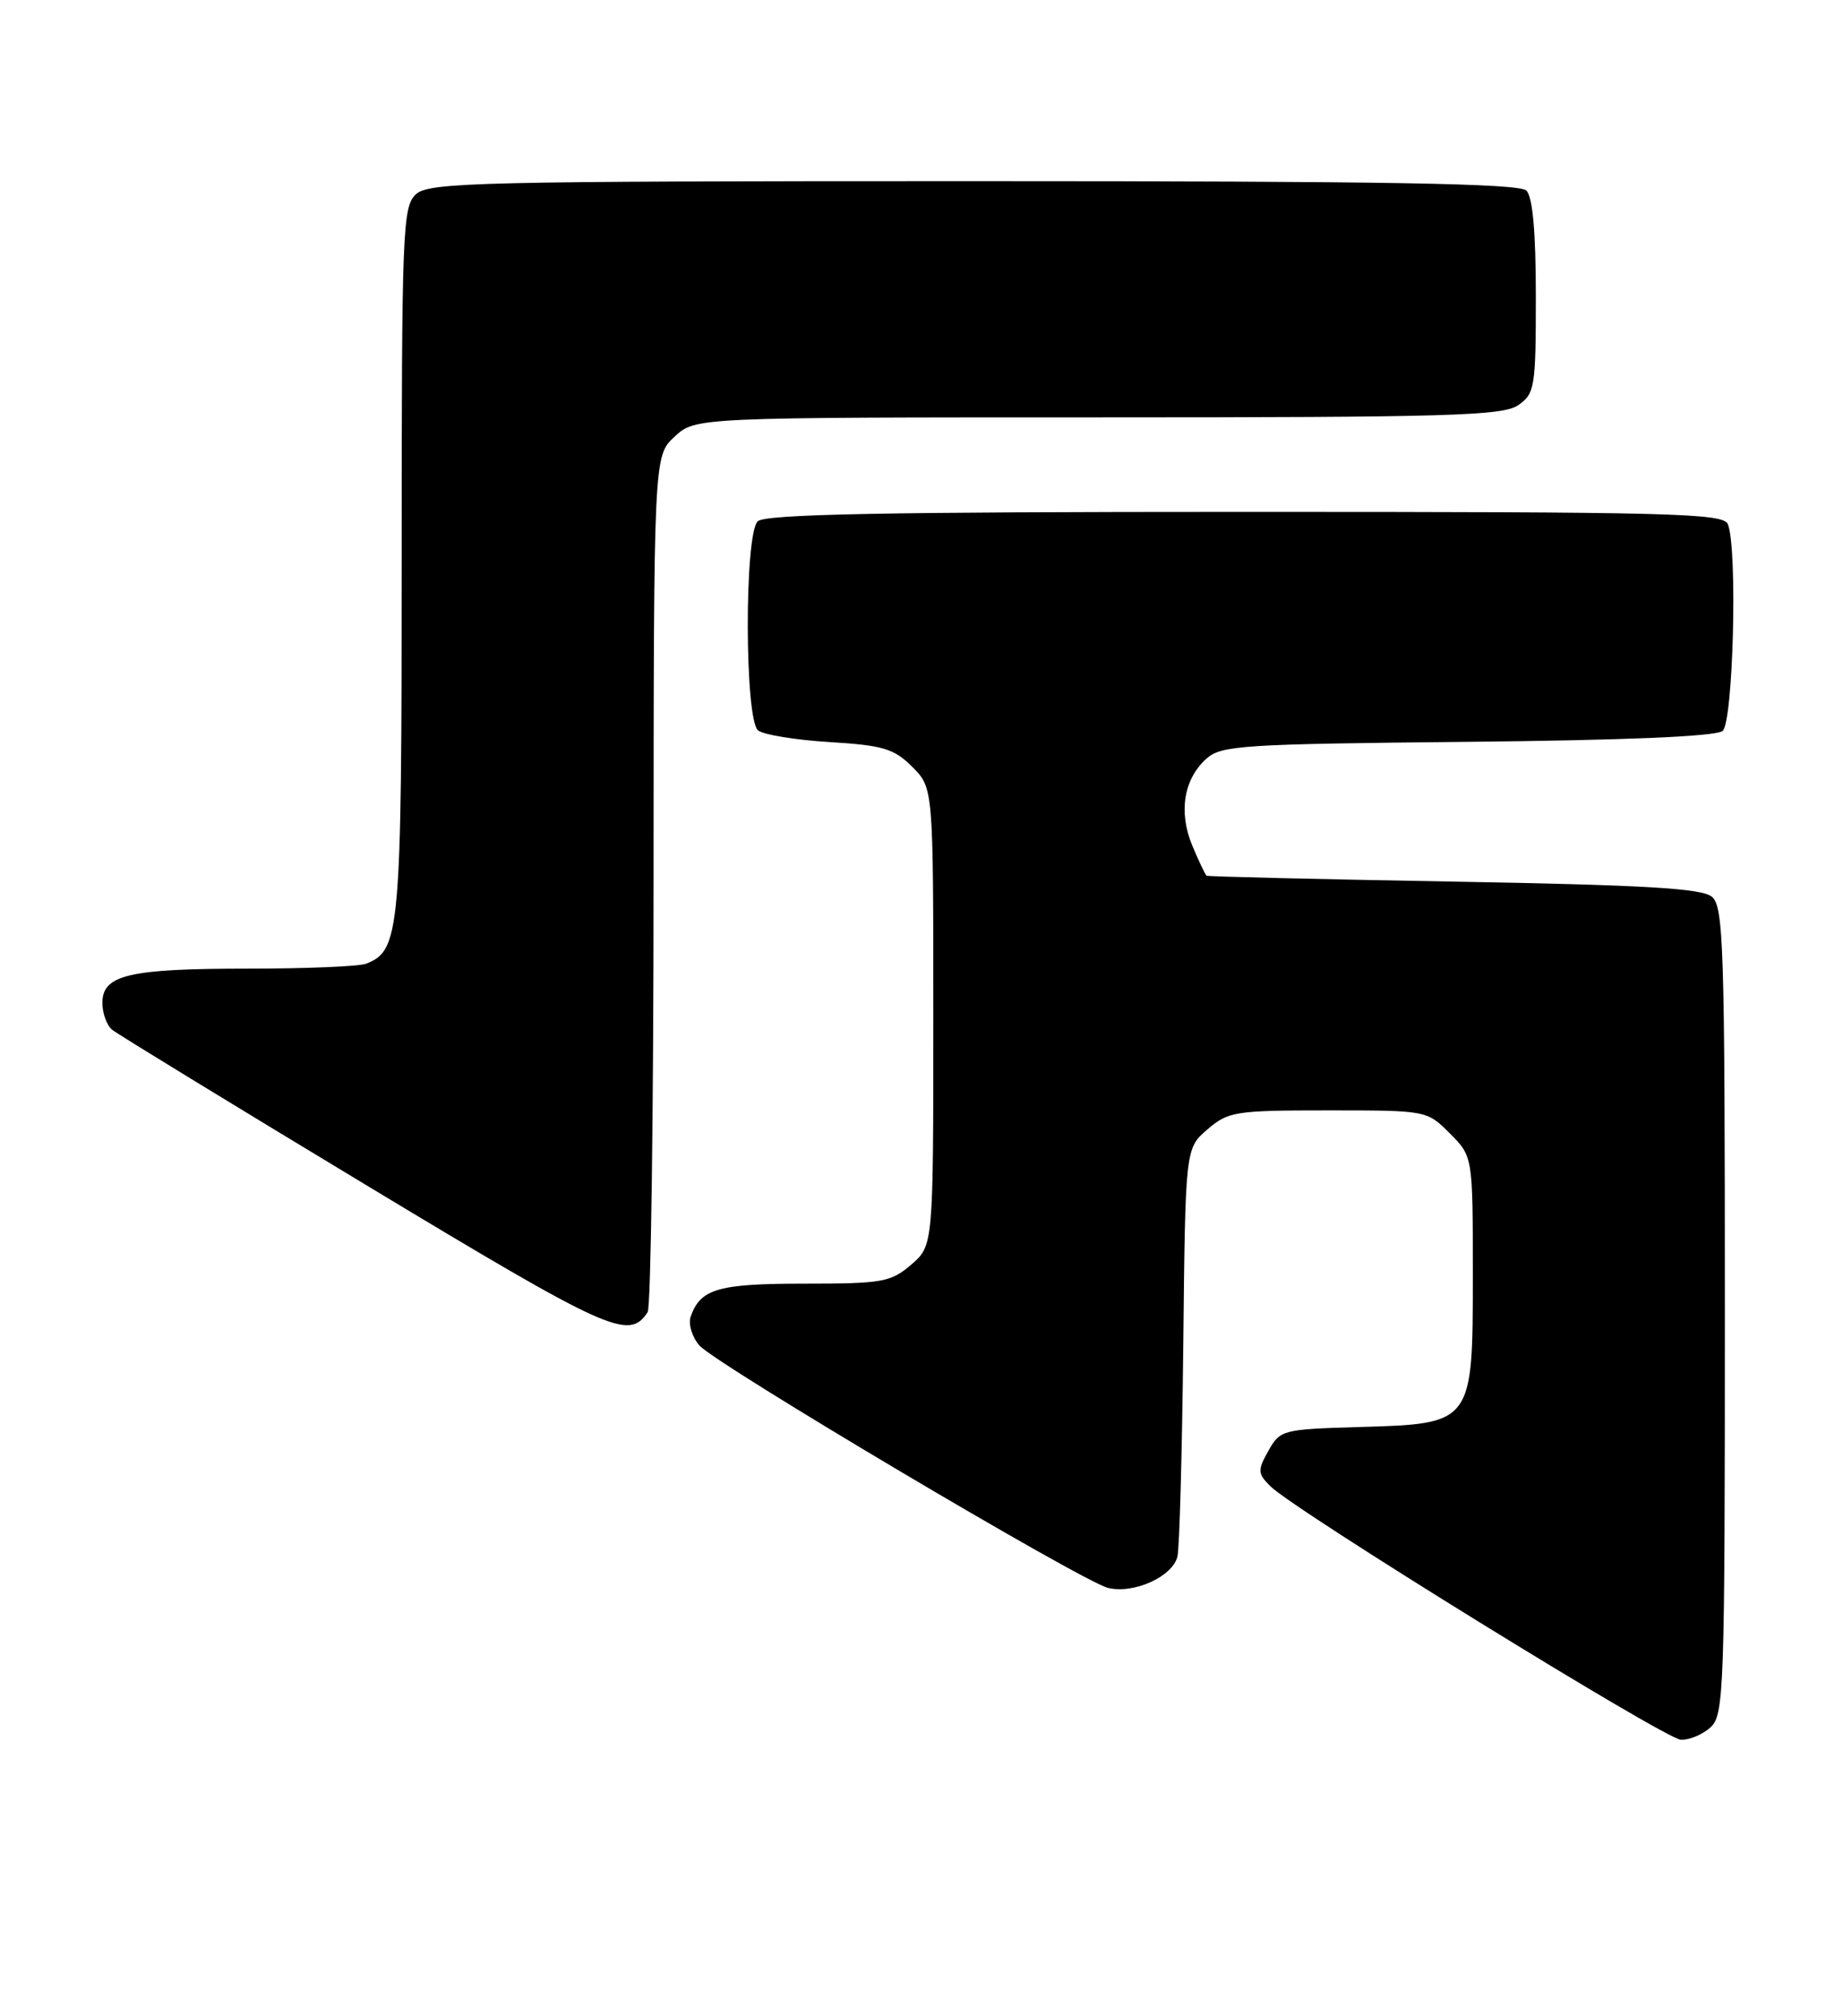 <?xml version="1.0" encoding="UTF-8" standalone="no"?>
<!DOCTYPE svg PUBLIC "-//W3C//DTD SVG 1.1//EN" "http://www.w3.org/Graphics/SVG/1.1/DTD/svg11.dtd" >
<svg xmlns="http://www.w3.org/2000/svg" xmlns:xlink="http://www.w3.org/1999/xlink" version="1.1" viewBox="0 0 234 256">
 <g >
 <path fill="currentColor"
d=" M 217.17 219.35 C 218.90 217.78 219.00 214.82 219.00 166.47 C 219.00 120.07 218.84 115.12 217.35 113.87 C 216.06 112.80 208.86 112.38 184.60 111.95 C 167.49 111.65 153.36 111.31 153.20 111.20 C 153.03 111.09 152.22 109.38 151.39 107.40 C 149.61 103.13 150.28 98.96 153.16 96.35 C 155.04 94.65 157.68 94.48 186.32 94.20 C 206.46 94.00 217.88 93.51 218.71 92.82 C 220.06 91.71 220.63 69.80 219.39 66.58 C 218.85 65.16 212.51 65.00 158.09 65.00 C 112.22 65.00 97.11 65.29 96.20 66.20 C 94.49 67.91 94.54 91.39 96.25 92.75 C 96.94 93.30 101.02 93.97 105.33 94.23 C 112.14 94.65 113.51 95.06 115.83 97.38 C 118.50 100.05 118.50 100.05 118.50 129.11 C 118.50 158.17 118.50 158.17 115.69 160.59 C 113.10 162.81 112.06 163.00 102.14 163.00 C 91.17 163.00 88.92 163.65 87.69 167.20 C 87.37 168.14 87.87 169.78 88.80 170.85 C 90.87 173.22 137.33 200.79 140.66 201.63 C 143.94 202.45 148.93 200.19 149.50 197.62 C 149.76 196.46 150.09 184.32 150.24 170.66 C 150.50 145.82 150.50 145.82 153.31 143.41 C 155.95 141.14 156.84 141.00 168.63 141.00 C 181.14 141.00 181.16 141.00 184.08 143.92 C 187.00 146.85 187.00 146.85 187.00 161.75 C 187.00 180.85 187.04 180.79 172.51 181.21 C 162.86 181.49 162.53 181.58 161.05 184.22 C 159.65 186.71 159.67 187.10 161.29 188.72 C 164.32 191.76 211.39 220.83 213.42 220.92 C 214.48 220.96 216.17 220.26 217.17 219.35 Z  M 82.23 166.62 C 82.64 166.00 82.98 141.29 82.98 111.70 C 83.00 57.90 83.00 57.90 85.65 55.45 C 88.29 53.00 88.29 53.00 139.42 53.00 C 184.08 53.00 190.84 52.80 192.78 51.44 C 194.87 49.98 195.00 49.16 195.00 37.64 C 195.00 29.45 194.60 25.00 193.80 24.20 C 192.89 23.29 175.94 23.00 123.63 23.00 C 60.85 23.00 54.49 23.15 52.83 24.65 C 51.11 26.21 51.00 28.98 51.00 71.20 C 51.00 118.47 50.80 120.71 46.46 122.38 C 45.56 122.72 38.83 123.00 31.48 123.00 C 16.34 123.00 13.00 123.79 13.00 127.35 C 13.00 128.67 13.56 130.21 14.25 130.77 C 14.94 131.33 29.40 140.17 46.38 150.42 C 77.46 169.17 79.84 170.25 82.23 166.62 Z "/>
</g>
</svg>